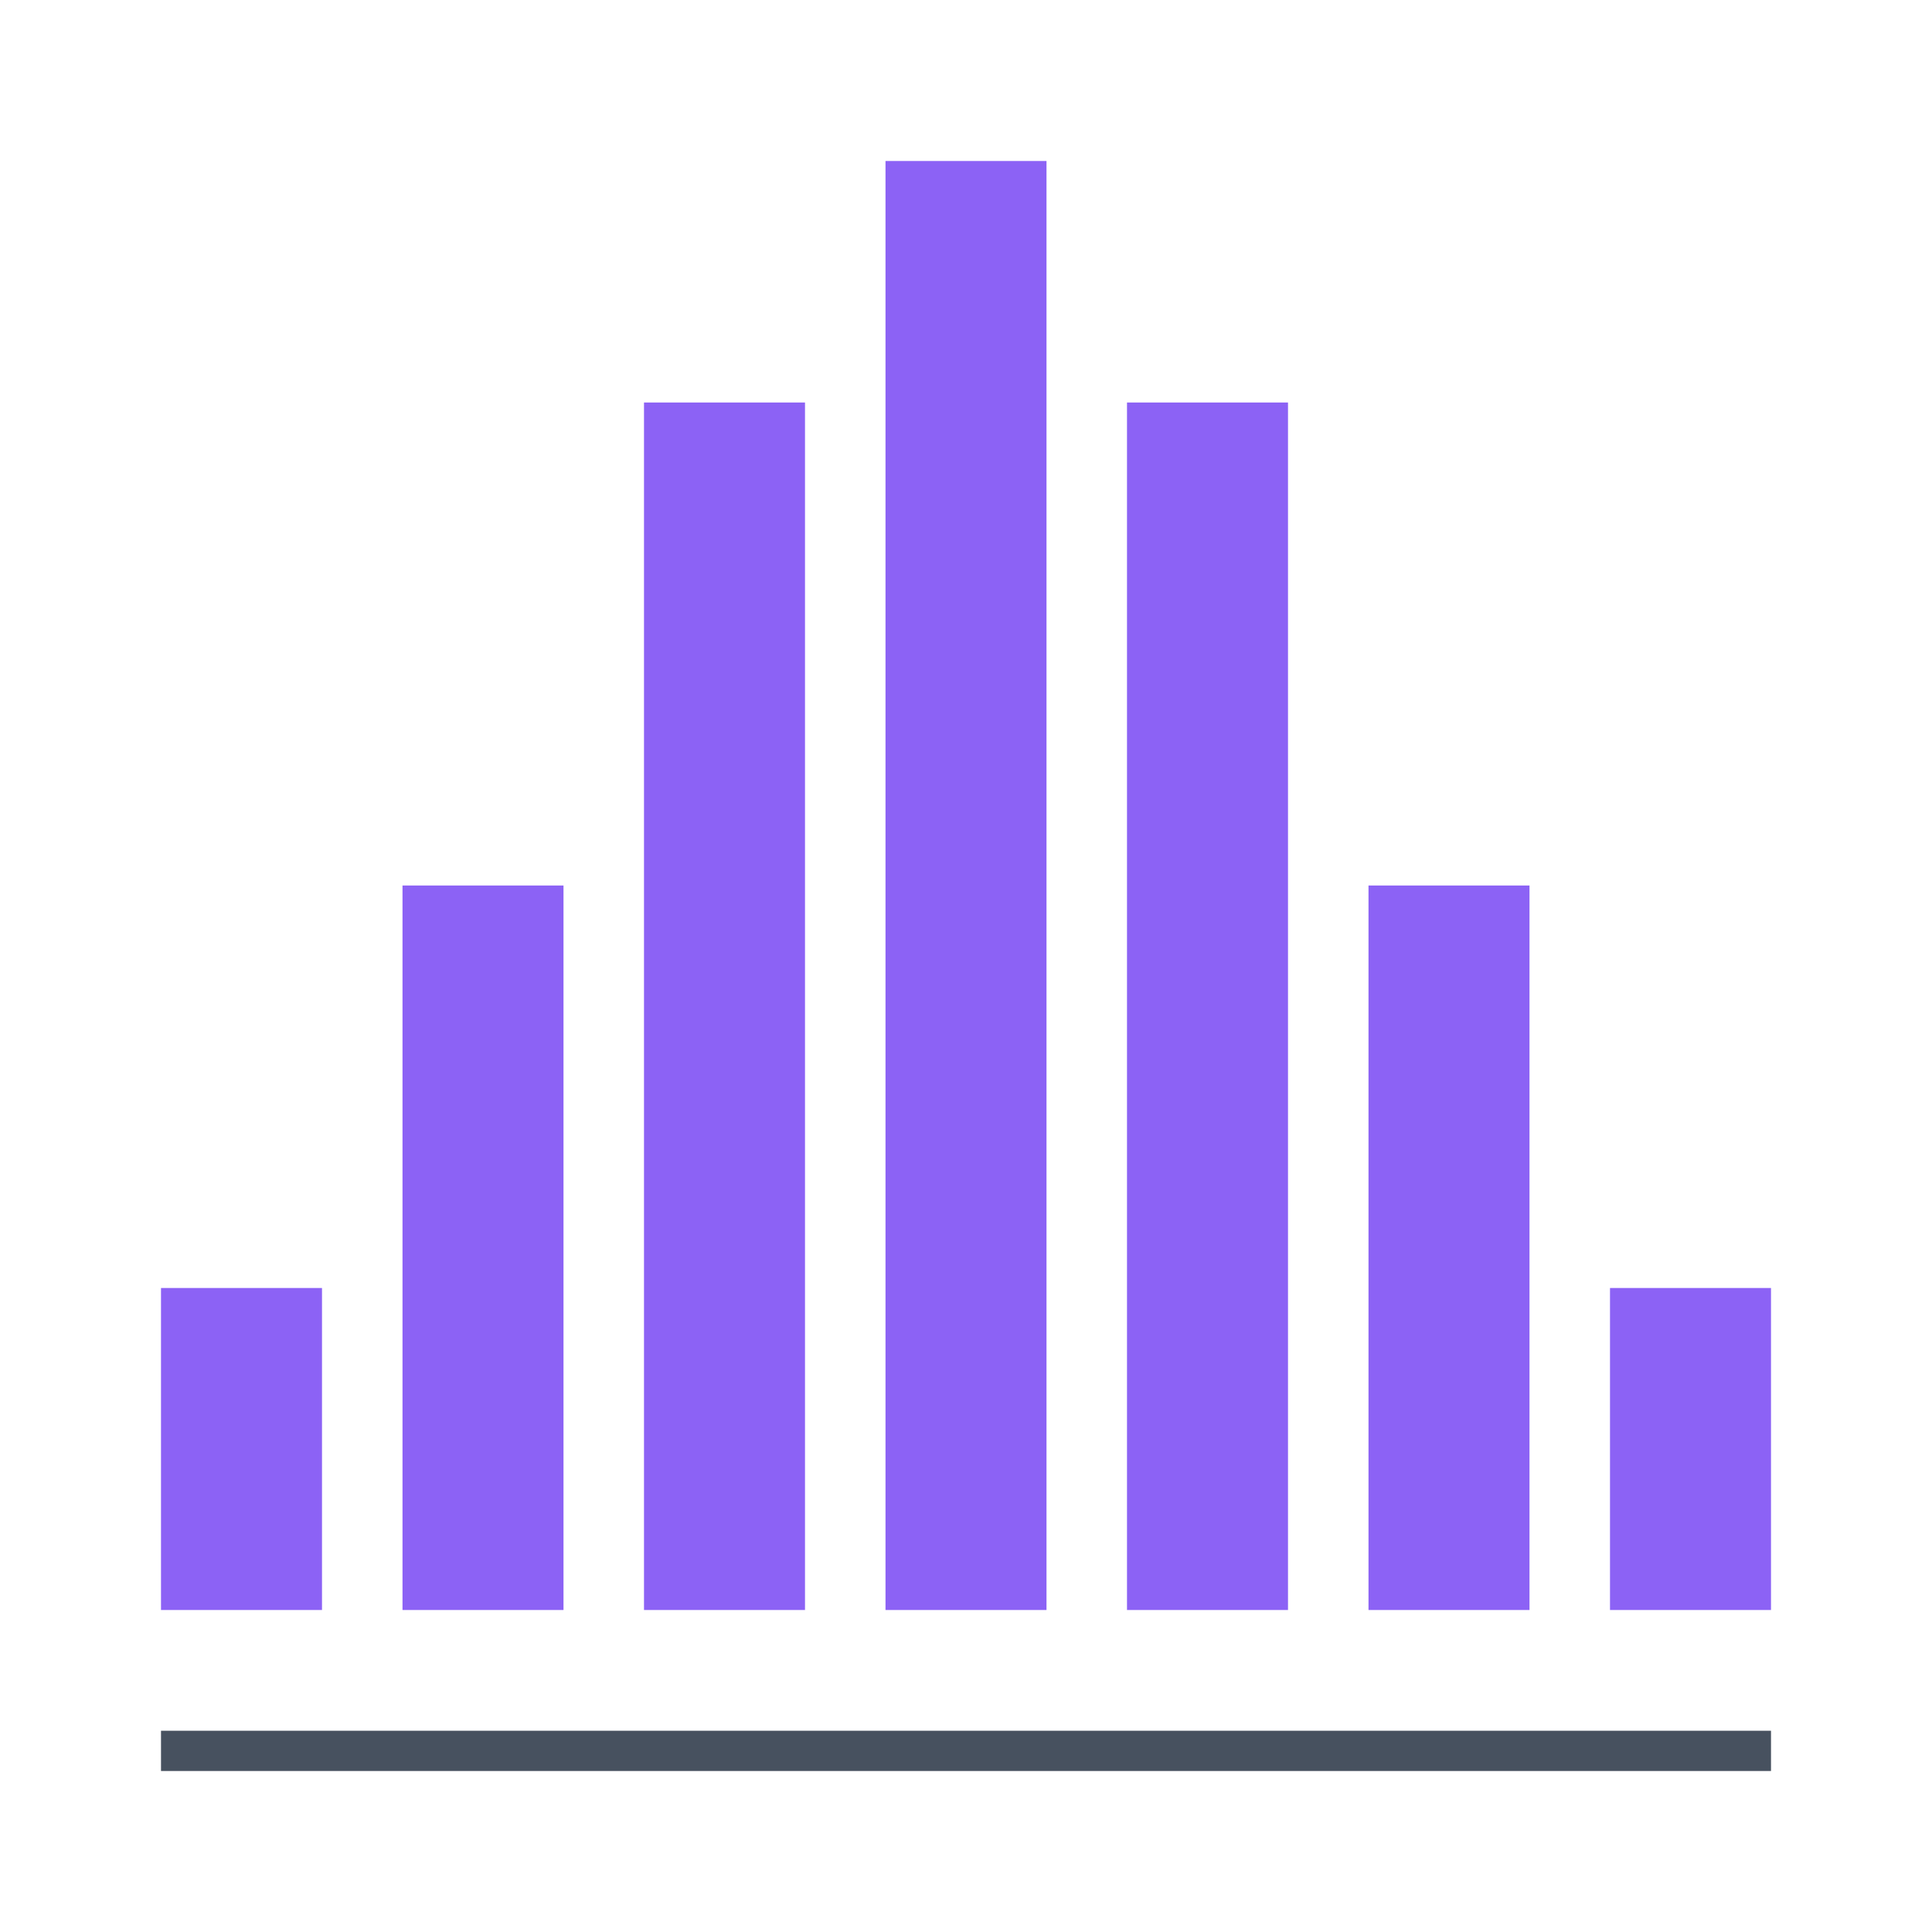<svg focusable="false" width="48" height="48" viewBox="0 0 48 48" xmlns="http://www.w3.org/2000/svg"><g fill="none" fill-rule="evenodd"><path d="m4 43.5h40" stroke="#47515f" vector-effect="non-scaling-stroke"/><path d="m4 32h4v8h-4zm6-10h4v18h-4zm6-12h4v30h-4zm6-6h4v36h-4zm6 6h4v30h-4zm6 12h4v18h-4zm6 10h4v8h-4z" fill="#8c62f5" fill-rule="nonzero"/></g></svg>